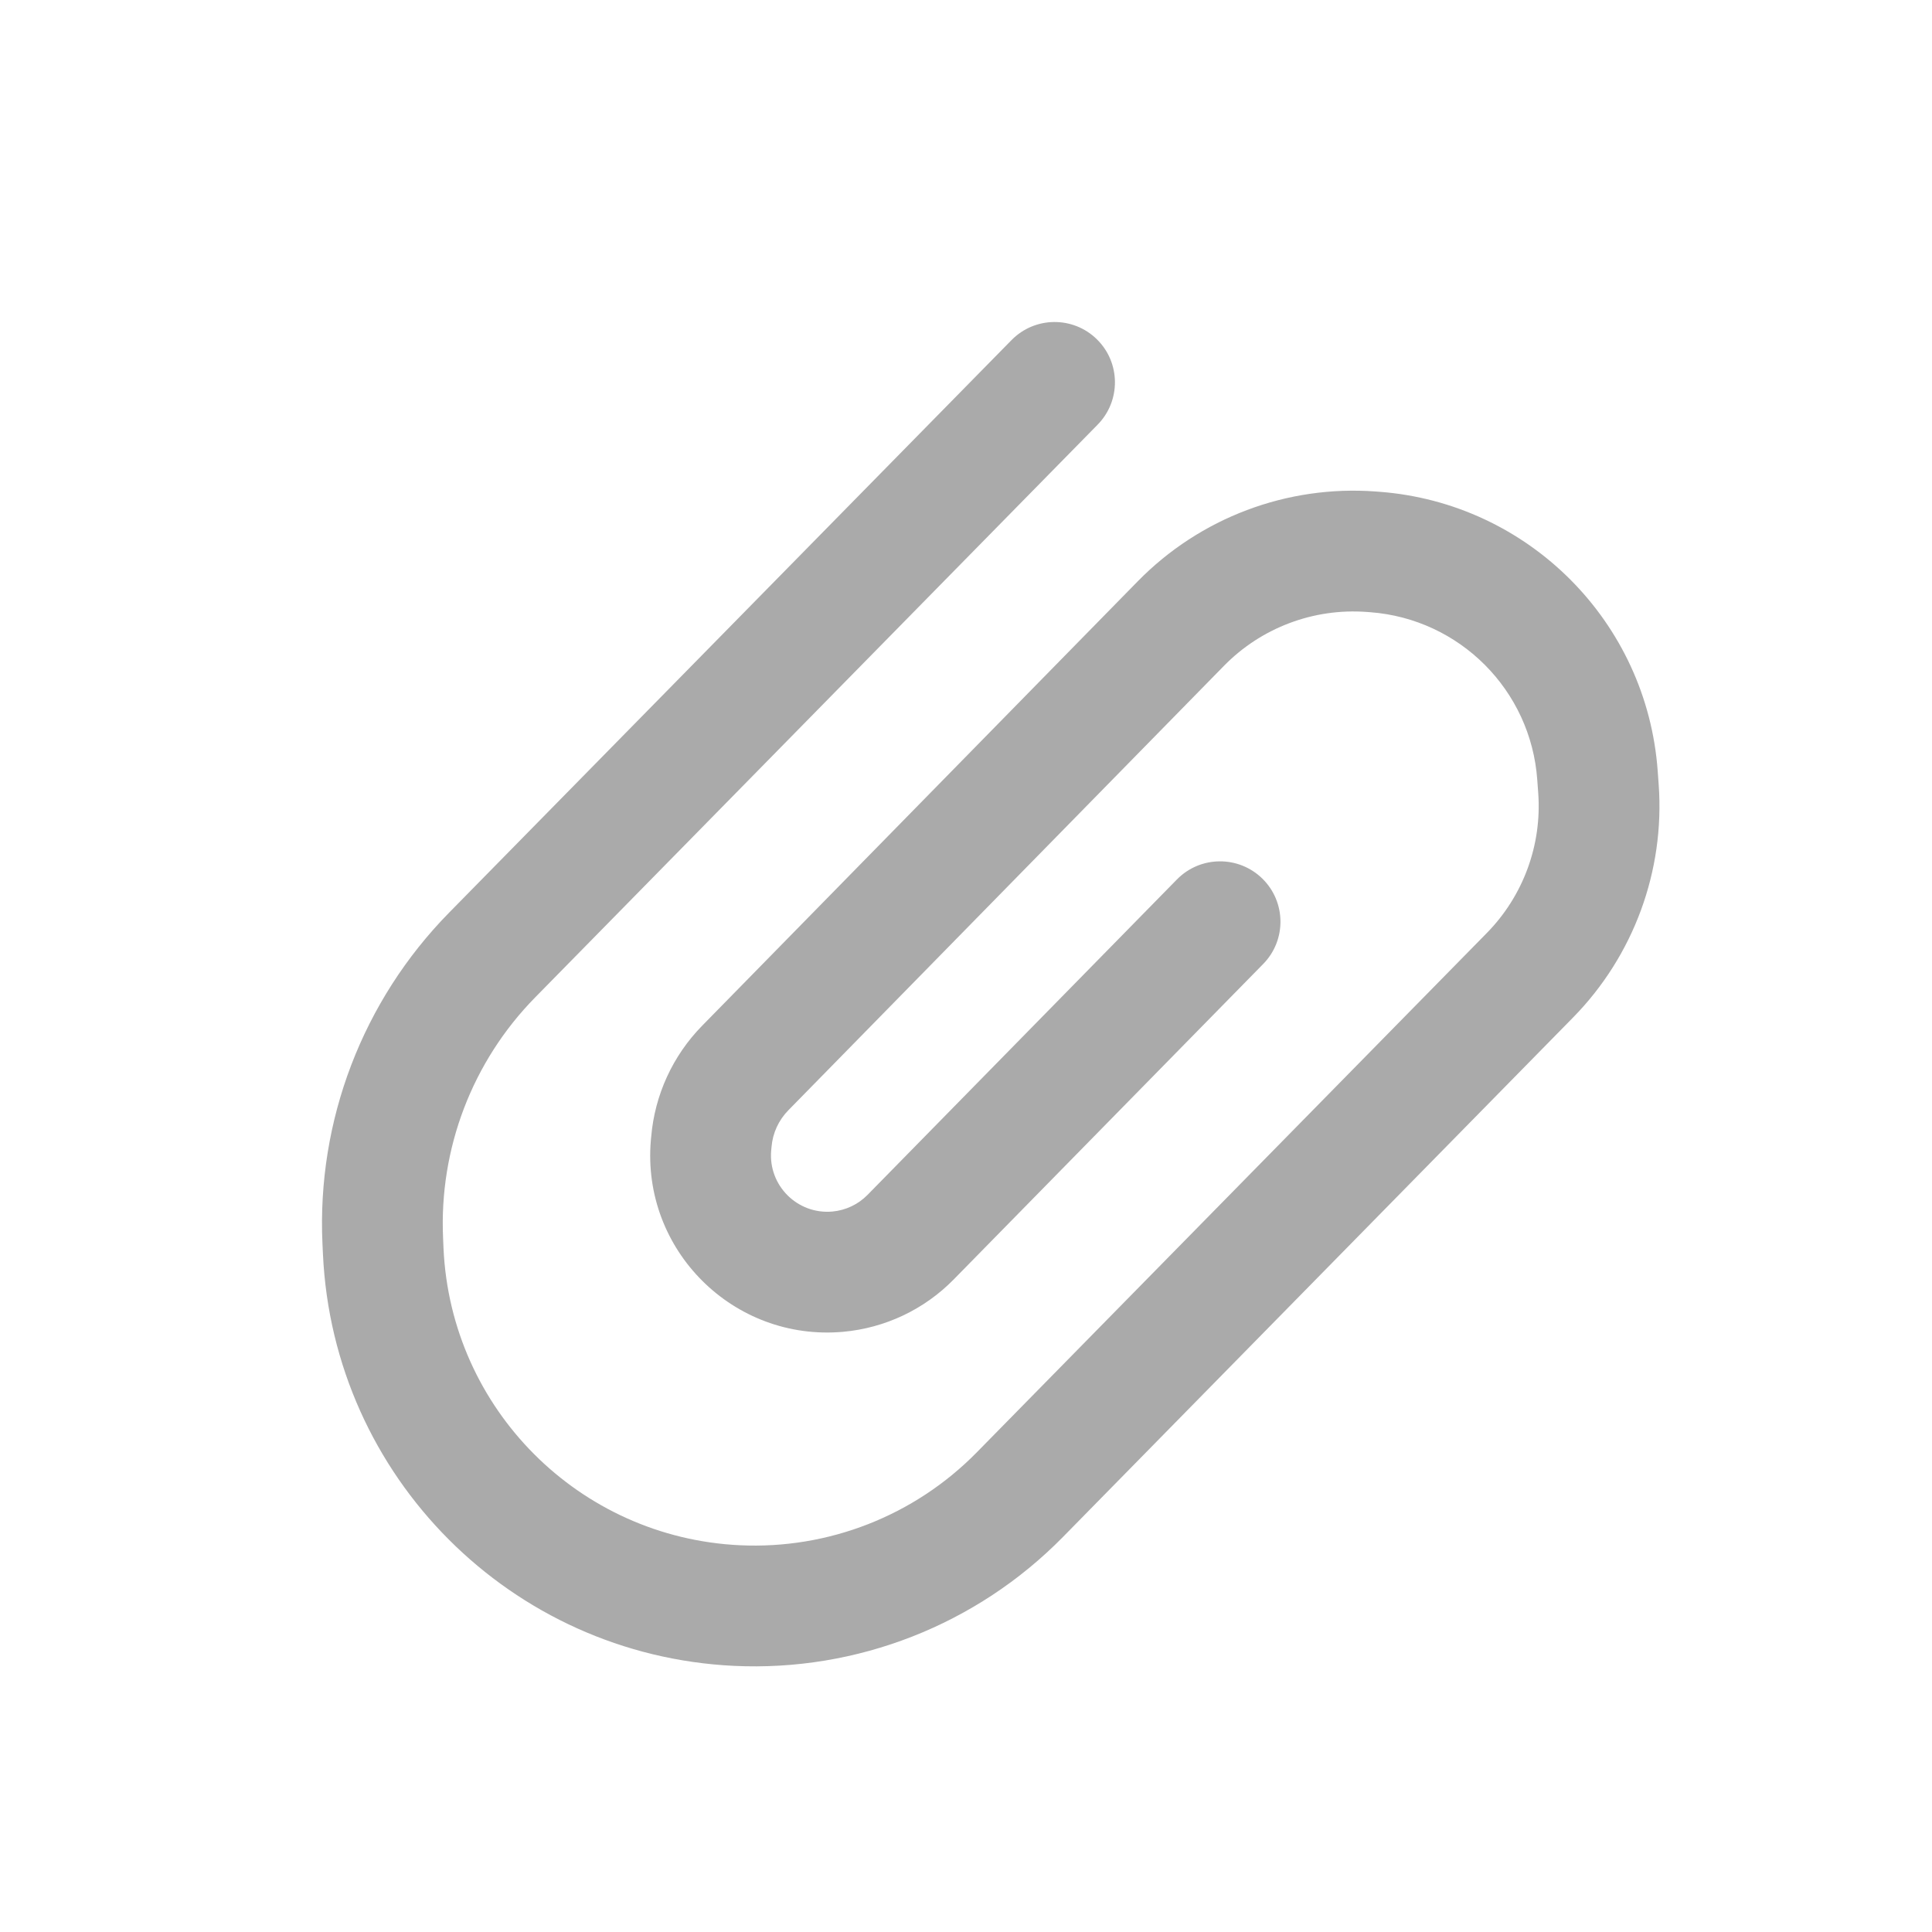 <svg width="32" height="32" viewBox="0 0 32 32" fill="none" xmlns="http://www.w3.org/2000/svg">
<g clip-path="url(#clip0_2584_4014)">
<path fill-rule="evenodd" clip-rule="evenodd" d="M18.168 5.62C18.562 6.007 18.567 6.64 18.18 7.034L8.865 16.519C7.823 17.579 7.271 19.025 7.339 20.509L7.346 20.679C7.468 23.338 9.593 25.467 12.252 25.594C13.72 25.664 15.148 25.105 16.178 24.056L24.626 15.454C25.229 14.84 25.54 13.996 25.478 13.137L25.462 12.917C25.356 11.433 24.178 10.251 22.694 10.14L22.64 10.136C21.758 10.07 20.893 10.396 20.274 11.027L13.057 18.39C12.896 18.554 12.798 18.768 12.779 18.996L12.773 19.058C12.724 19.636 13.208 20.118 13.786 20.067C14.007 20.047 14.214 19.949 14.369 19.791L19.494 14.566C19.881 14.172 20.514 14.166 20.909 14.553C21.303 14.94 21.309 15.573 20.922 15.967L15.797 21.191C15.308 21.69 14.658 21.997 13.963 22.059C12.147 22.22 10.626 20.704 10.78 18.889L10.786 18.827C10.845 18.135 11.143 17.486 11.629 16.99L18.846 9.627C19.877 8.575 21.32 8.031 22.789 8.141L22.843 8.145C25.316 8.33 27.28 10.3 27.457 12.774L27.473 12.995C27.576 14.425 27.058 15.832 26.053 16.855L17.605 25.458C16.176 26.913 14.193 27.689 12.156 27.592C8.467 27.415 5.518 24.46 5.349 20.771L5.341 20.601C5.247 18.561 6.007 16.574 7.438 15.117L16.754 5.633C17.141 5.239 17.774 5.233 18.168 5.62Z" fill="#AAAAAA"/>
</g>
<defs>
<clipPath id="clip0_2584_4014">
<rect width="32" height="32" fill="white" transform="matrix(0 -1 1 0 0 32)"/>
</clipPath>
</defs>
</svg>
